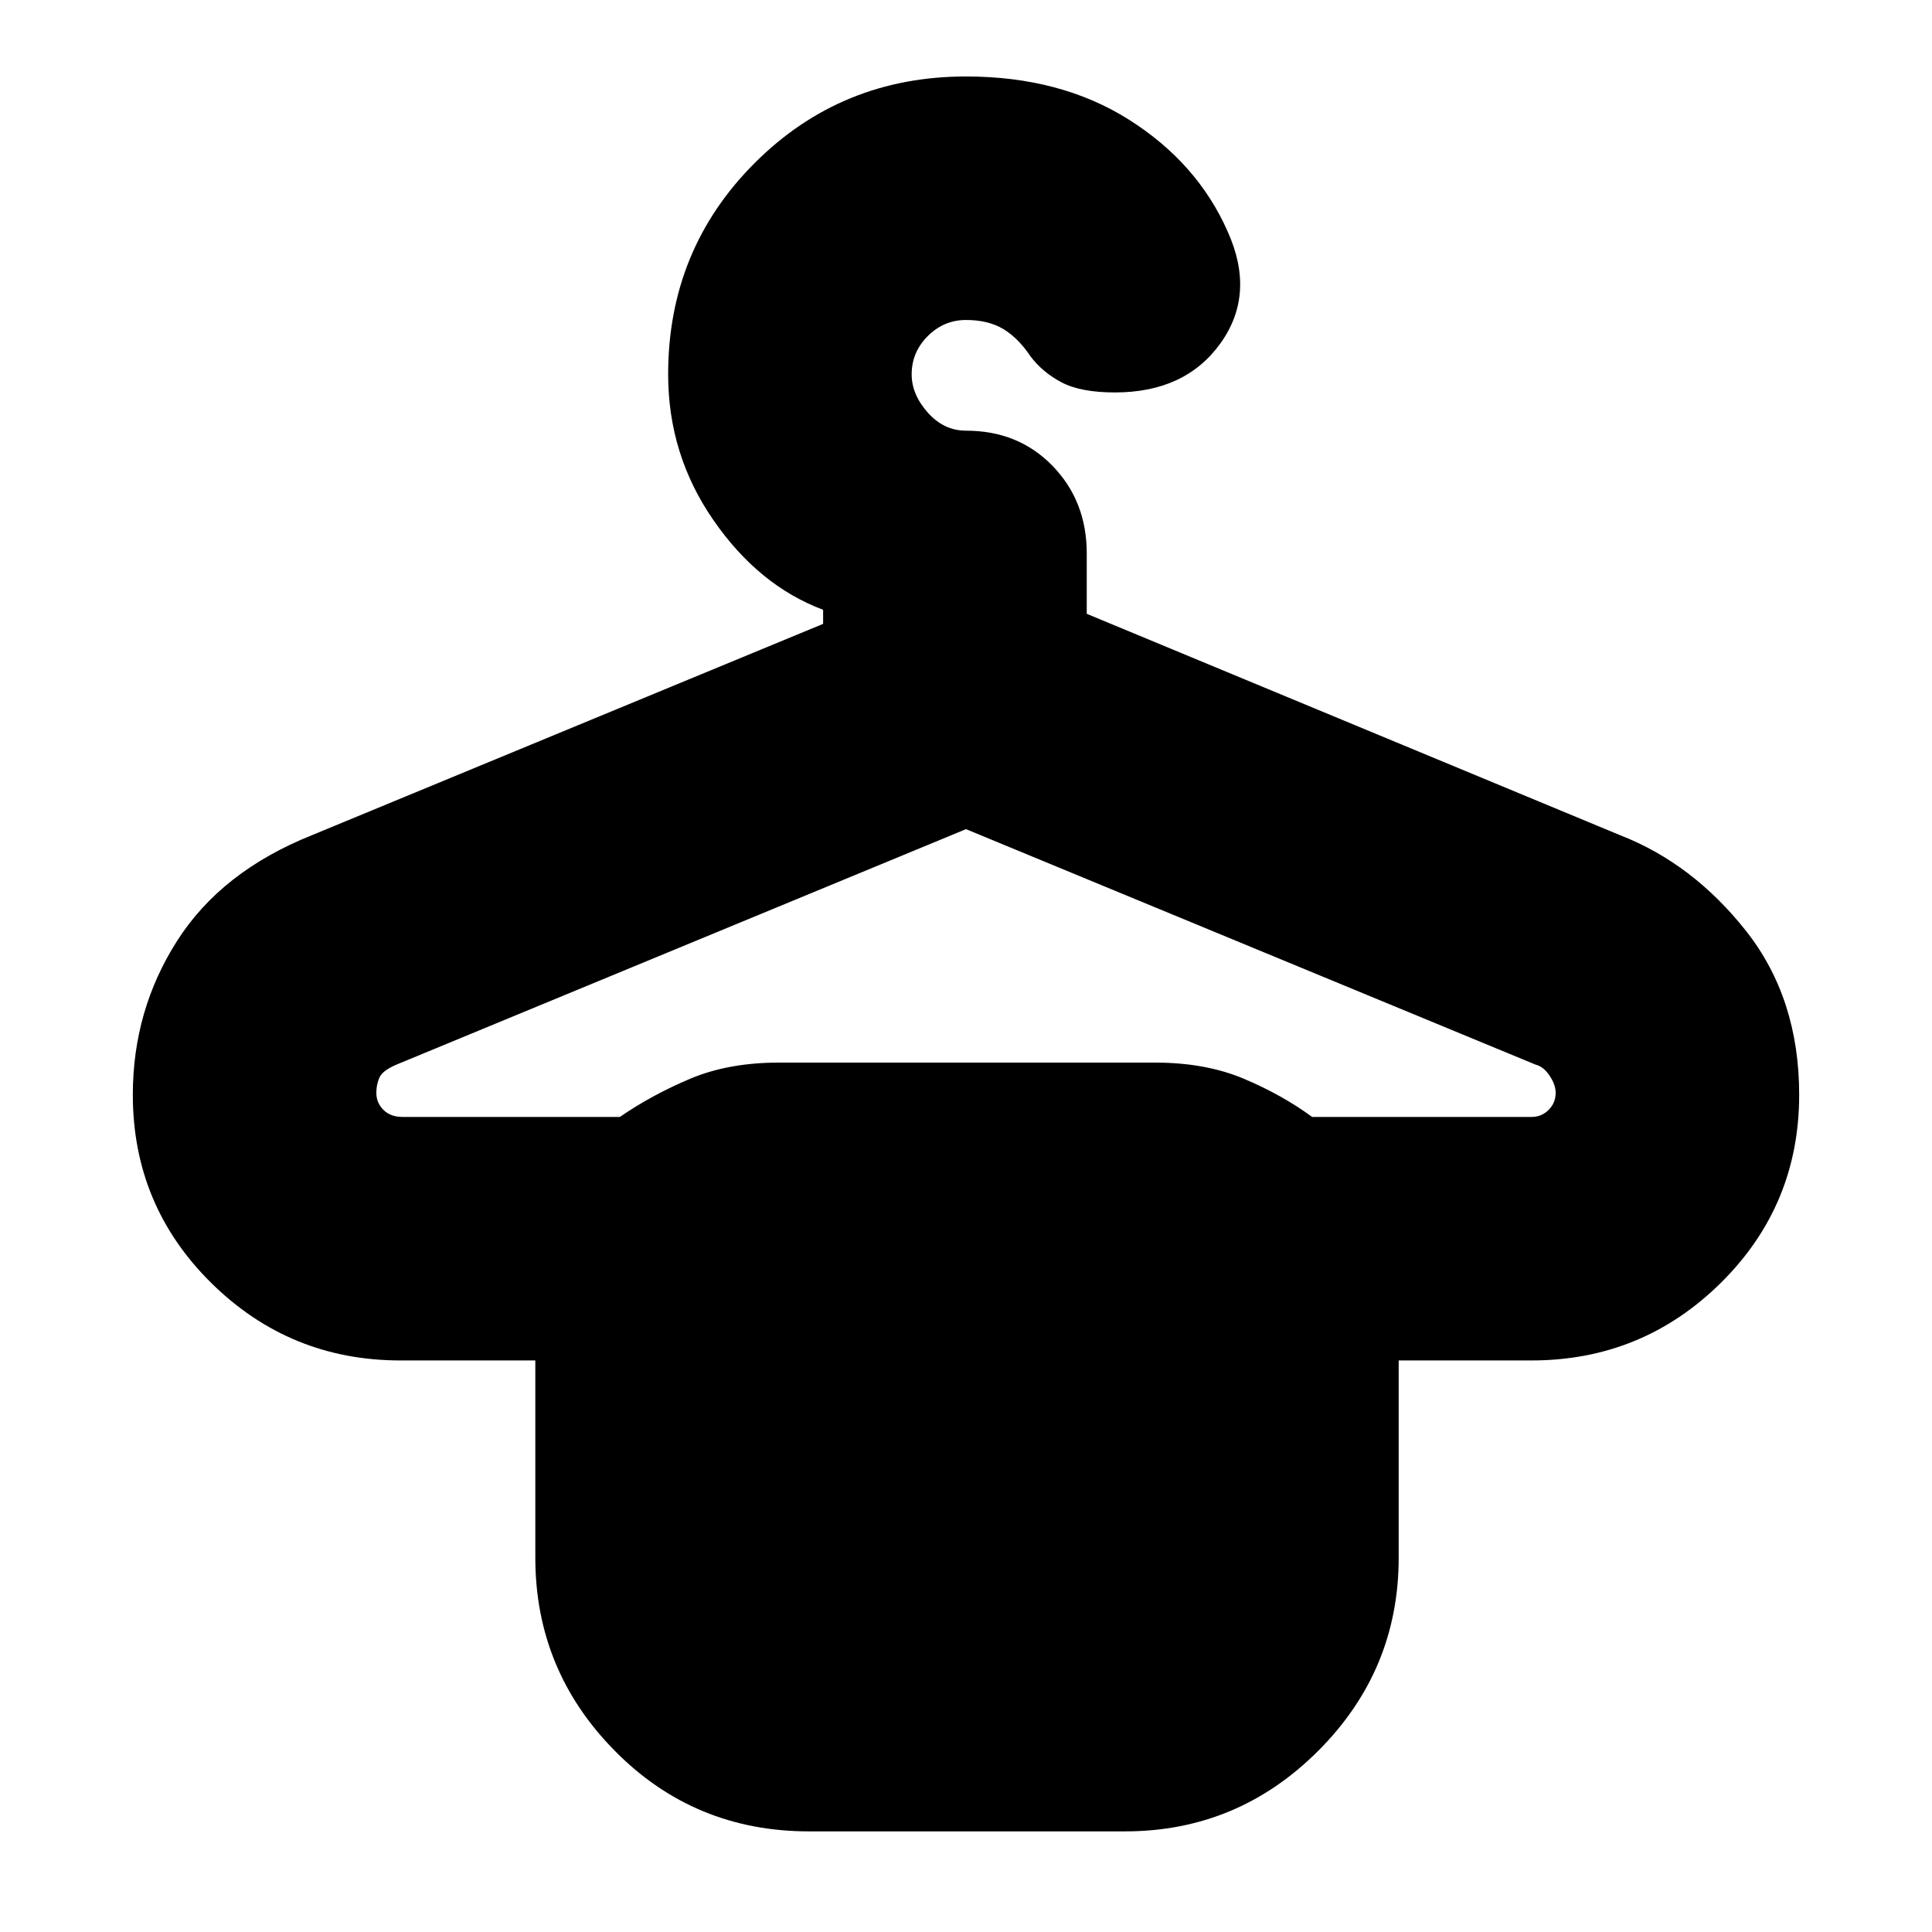 <svg xmlns="http://www.w3.org/2000/svg" height="24" width="24"><path d="M10.05 22.75q-1.425 0-2.412-1-.988-1-.988-2.4V16.9H4.975q-1.375 0-2.35-.962-.975-.963-.975-2.338 0-1.05.55-1.912.55-.863 1.675-1.313l6.35-2.625v-.175q-.8-.3-1.362-1.113Q8.3 5.65 8.3 4.65q0-1.55 1.075-2.625T12 .95q1.175 0 2.025.537.85.538 1.225 1.388.35.775-.087 1.387-.438.613-1.313.613-.425 0-.662-.125-.238-.125-.388-.325-.15-.225-.337-.338-.188-.112-.463-.112t-.475.2q-.2.2-.2.475 0 .25.2.475.2.225.475.225.65 0 1.075.437.425.438.425 1.088v.75l6.625 2.75q.9.35 1.563 1.187.662.838.662 2.038 0 1.375-.975 2.338-.975.962-2.35.962h-1.65v2.45q0 1.4-1 2.4t-2.4 1ZM5 13.875h2.7q.4-.275.875-.475.475-.2 1.1-.2h4.675q.625 0 1.1.2.475.2.85.475h2.725q.125 0 .213-.088.087-.087.087-.212 0-.1-.075-.212-.075-.113-.175-.138L12 10.3l-7.075 2.925q-.175.075-.212.162-.038.088-.038.188 0 .125.088.212.087.088.237.088Z"/></svg>